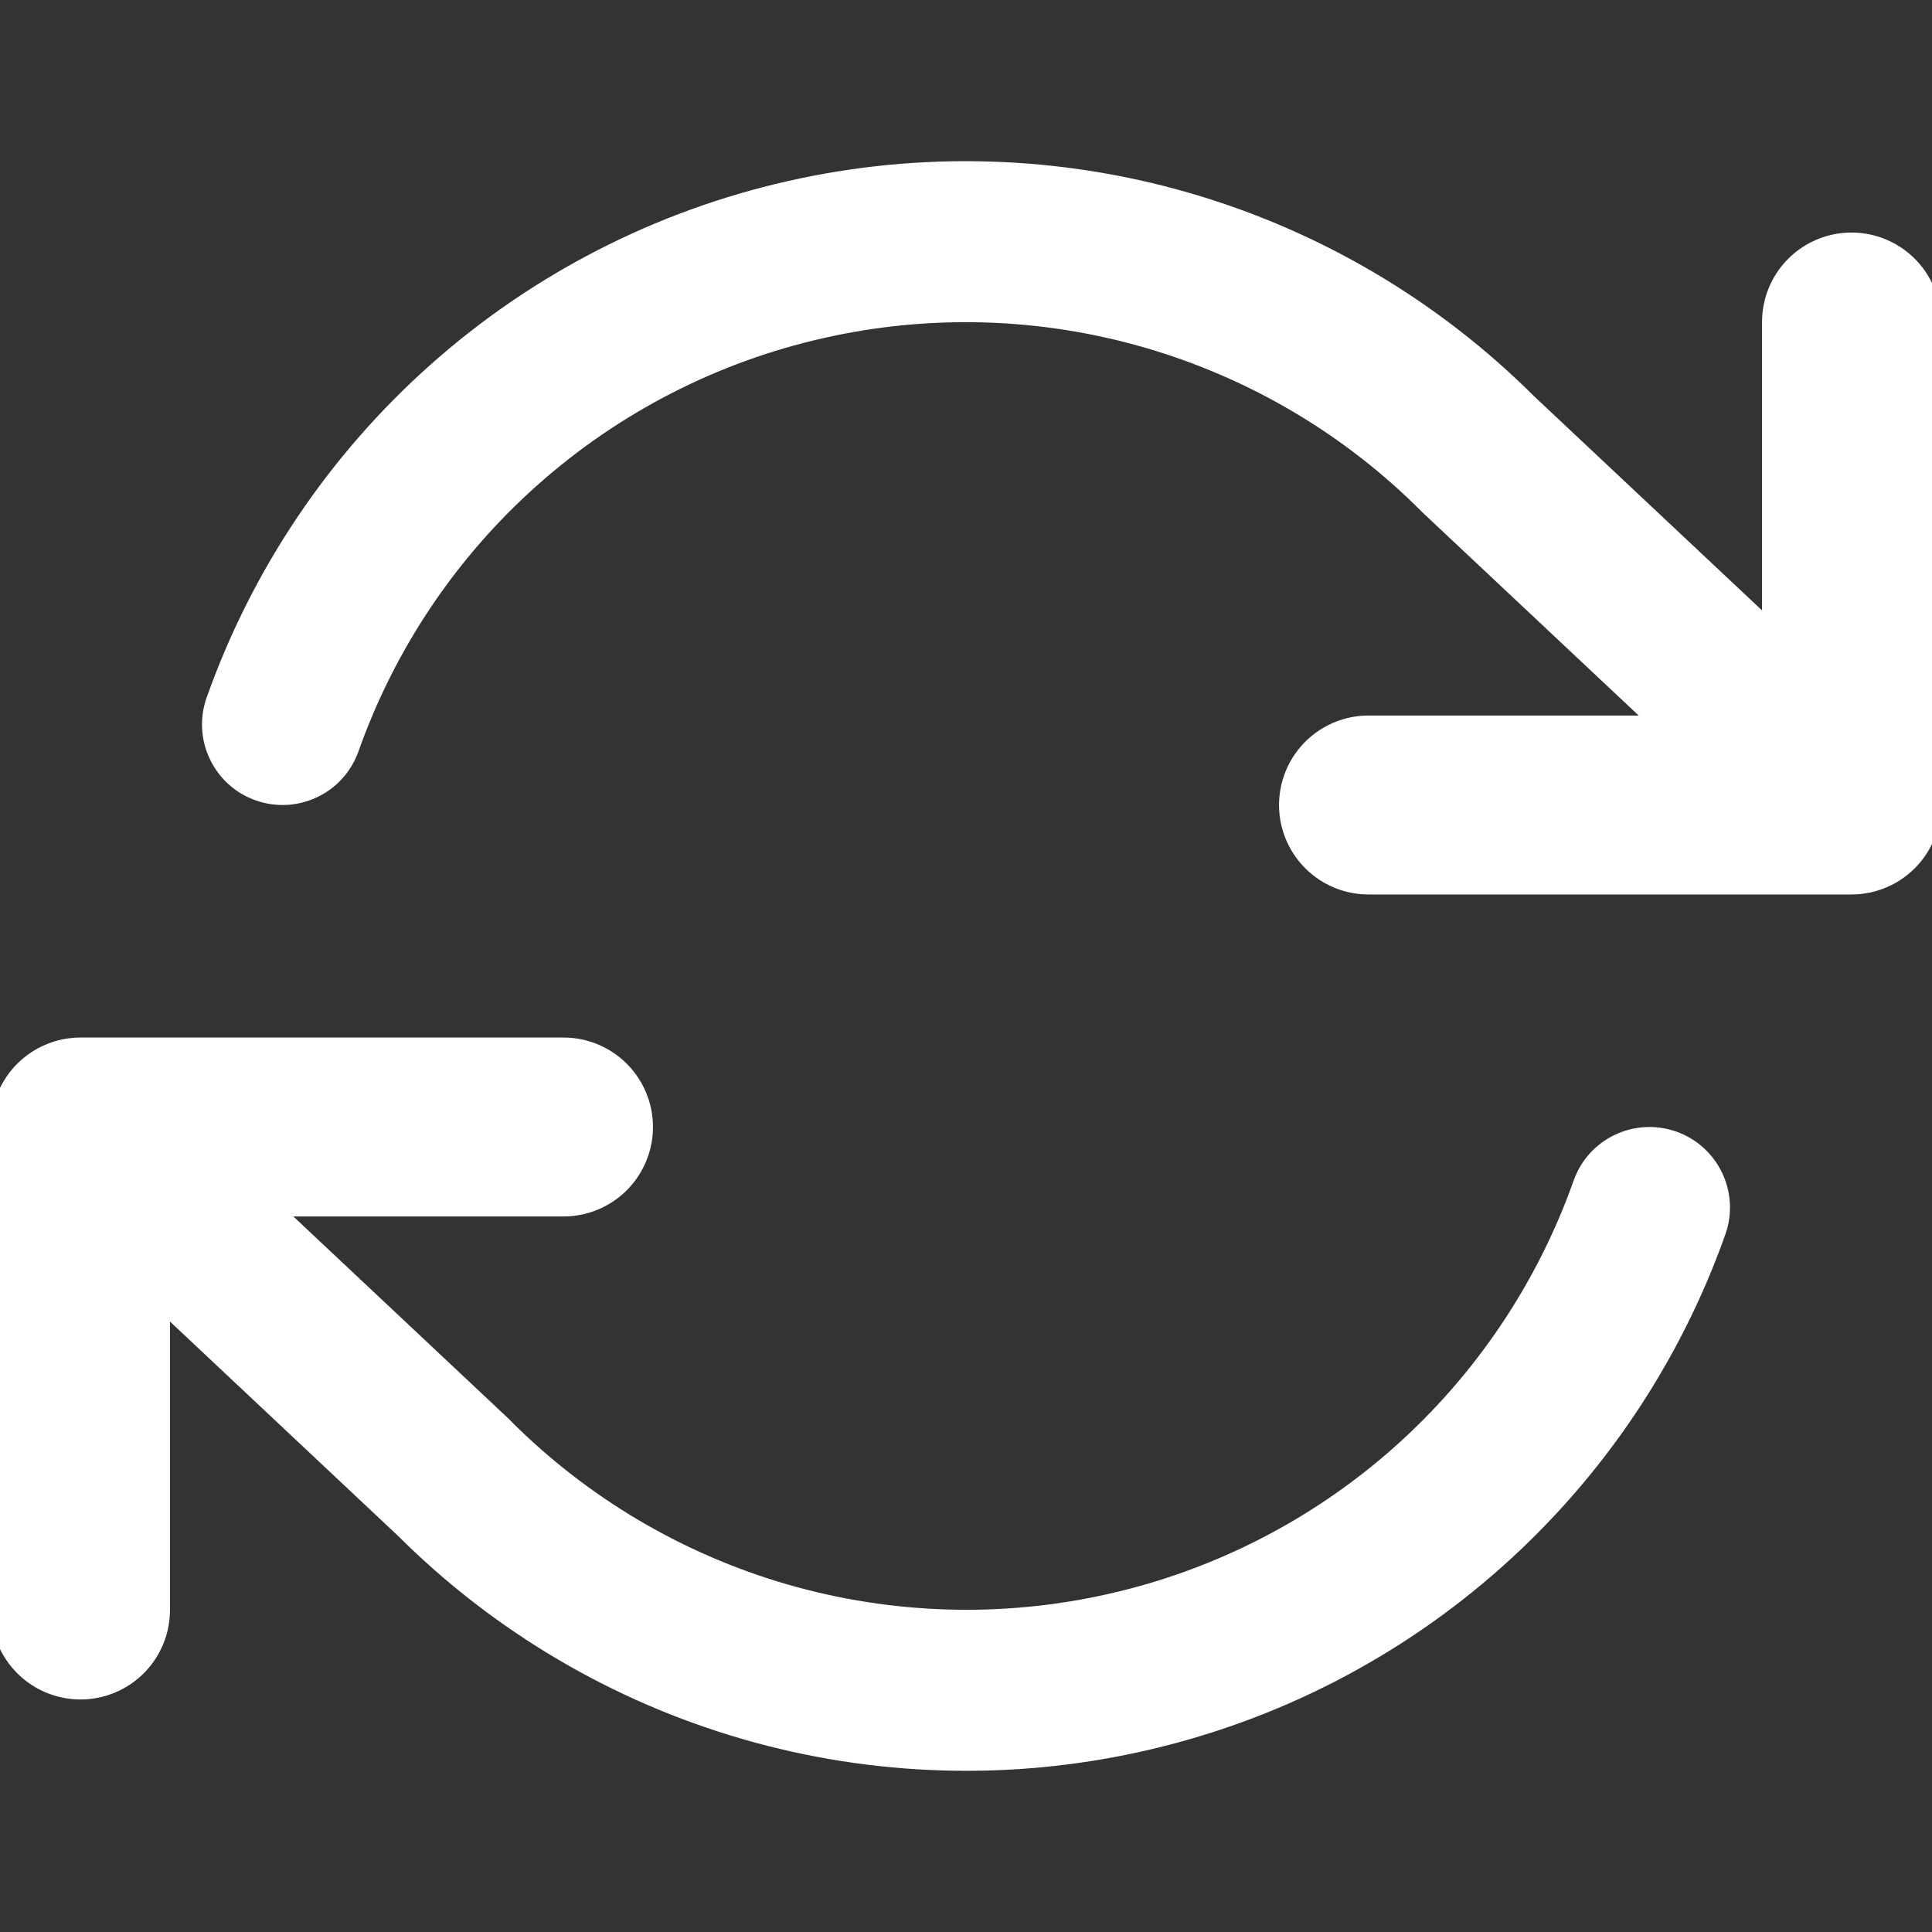 <svg width="18" height="18" viewBox="0 0 18 18" fill="none" xmlns="http://www.w3.org/2000/svg">
<rect x="0" y="0" width="18" height="18" fill="#333333" stroke="none"/>
<g clip-path="url(#clip0)">
<path d="M17.25 3V7.5H12.75" stroke="white" stroke-width="1.667" stroke-linecap="round" stroke-linejoin="round"/>
<path d="M0.75 15V10.5H5.25" stroke="white" stroke-width="1.667" stroke-linecap="round" stroke-linejoin="round"/>
<path fill-rule="evenodd" clip-rule="evenodd" d="M10.663 3.238C9.689 2.956 8.66 2.926 7.672 3.15C6.683 3.373 5.767 3.844 5.01 4.517C4.252 5.19 3.678 6.045 3.34 7C3.201 7.391 2.773 7.595 2.382 7.457C1.992 7.319 1.787 6.89 1.925 6.5C2.348 5.305 3.066 4.238 4.013 3.396C4.96 2.554 6.105 1.966 7.341 1.687C8.576 1.407 9.863 1.445 11.08 1.797C12.293 2.148 13.398 2.8 14.292 3.691L17.764 6.953C18.065 7.237 18.08 7.712 17.797 8.014C17.513 8.315 17.038 8.33 16.736 8.046L13.256 4.777C13.251 4.771 13.245 4.766 13.239 4.76C12.523 4.043 11.637 3.52 10.663 3.238ZM0.203 9.986C0.487 9.684 0.962 9.67 1.264 9.953L4.744 13.223C4.749 13.229 4.755 13.234 4.76 13.24C5.477 13.957 6.363 14.48 7.337 14.762C8.311 15.043 9.34 15.074 10.328 14.85C11.317 14.627 12.233 14.156 12.99 13.483C13.748 12.809 14.322 11.955 14.661 11C14.799 10.609 15.227 10.405 15.618 10.543C16.008 10.681 16.213 11.11 16.075 11.5C15.652 12.694 14.934 13.762 13.987 14.604C13.04 15.446 11.895 16.034 10.659 16.313C9.424 16.593 8.137 16.555 6.92 16.203C5.707 15.852 4.602 15.2 3.708 14.309L0.236 11.046C-0.065 10.763 -0.08 10.288 0.203 9.986Z" fill="white"/>
</g>
<defs>
<clipPath id="clip0">
<rect width="18" height="18" fill="white"/>
</clipPath>
</defs>
</svg>
